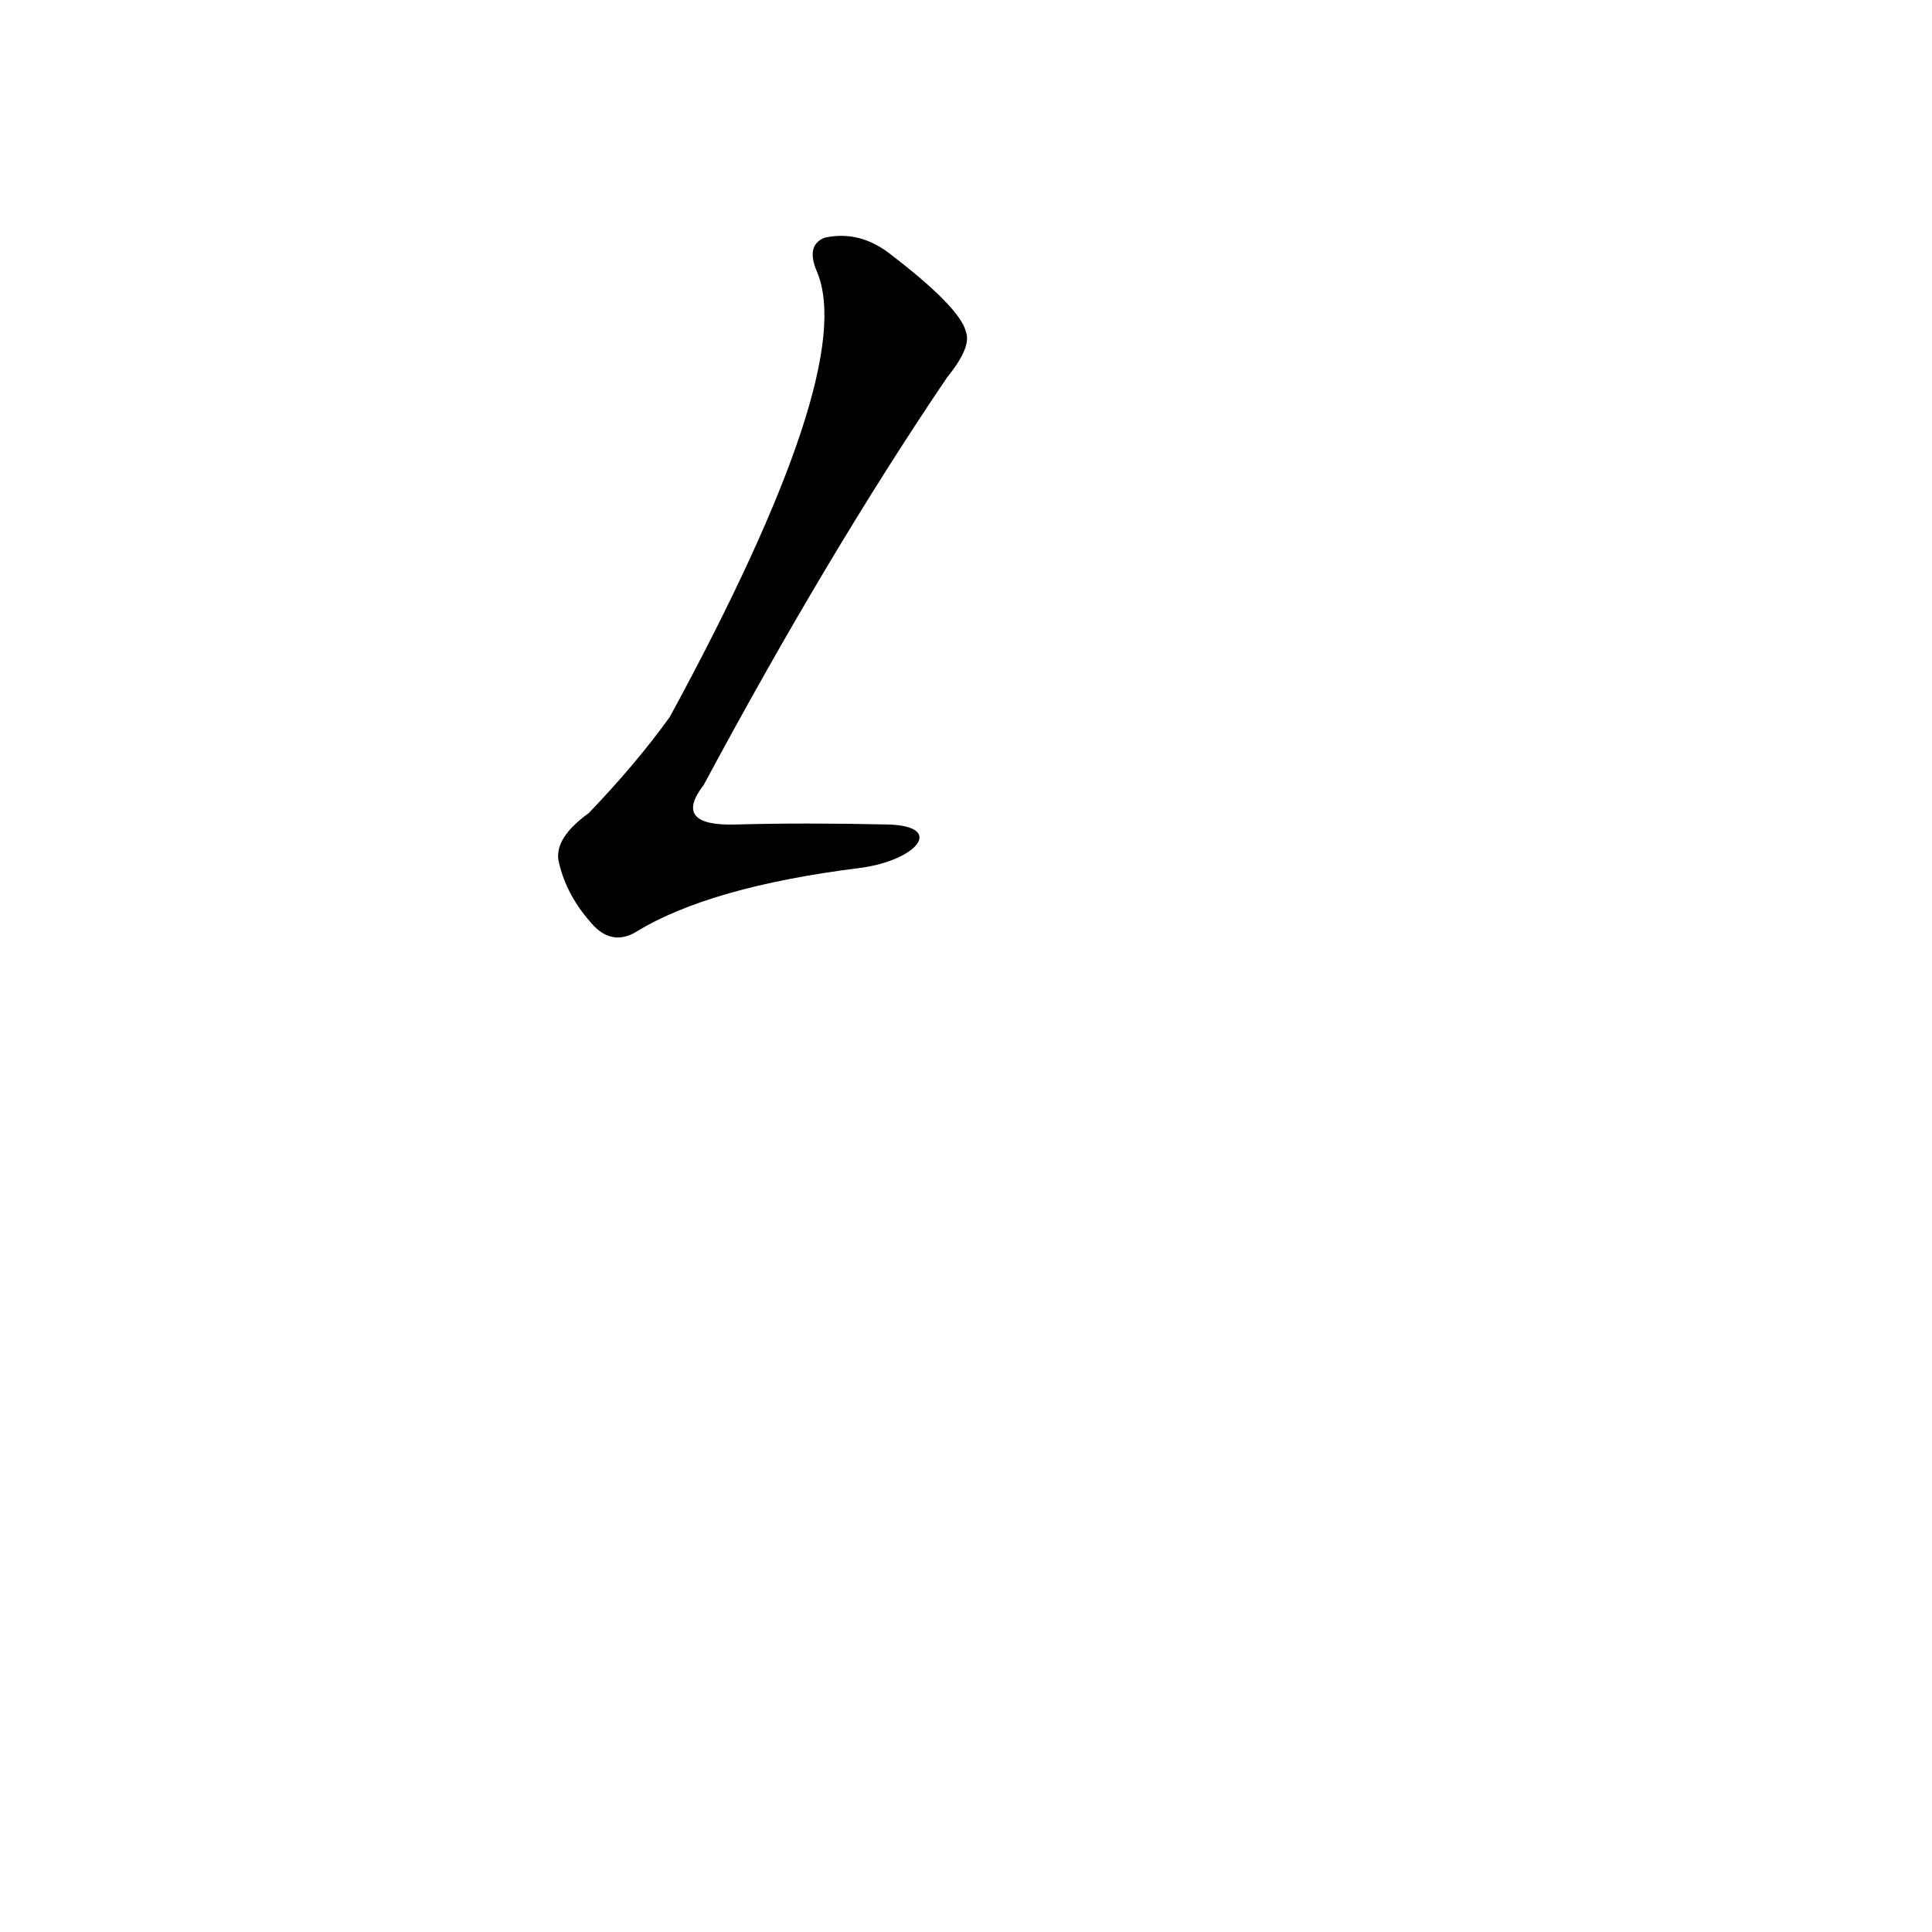 <?xml version='1.0' encoding='utf-8'?>
<svg xmlns="http://www.w3.org/2000/svg" version="1.1" viewBox="0 0 1024 1024"><g transform="scale(1, -1) translate(0, -900)"><path d="M 471 463 Q 426 464 390 463 Q 356 462 373 484 Q 439 607 502 700 Q 515 716 512 724 Q 509 737 471 766 Q 455 778 437 774 Q 427 770 433 756 Q 455 704 355 520 Q 337 495 312 469 Q 294 456 296 444 Q 300 425 315 409 Q 325 399 337 406 Q 376 430 456 440 C 486 444 501 462 471 463 Z" fill="black" /></g></svg>